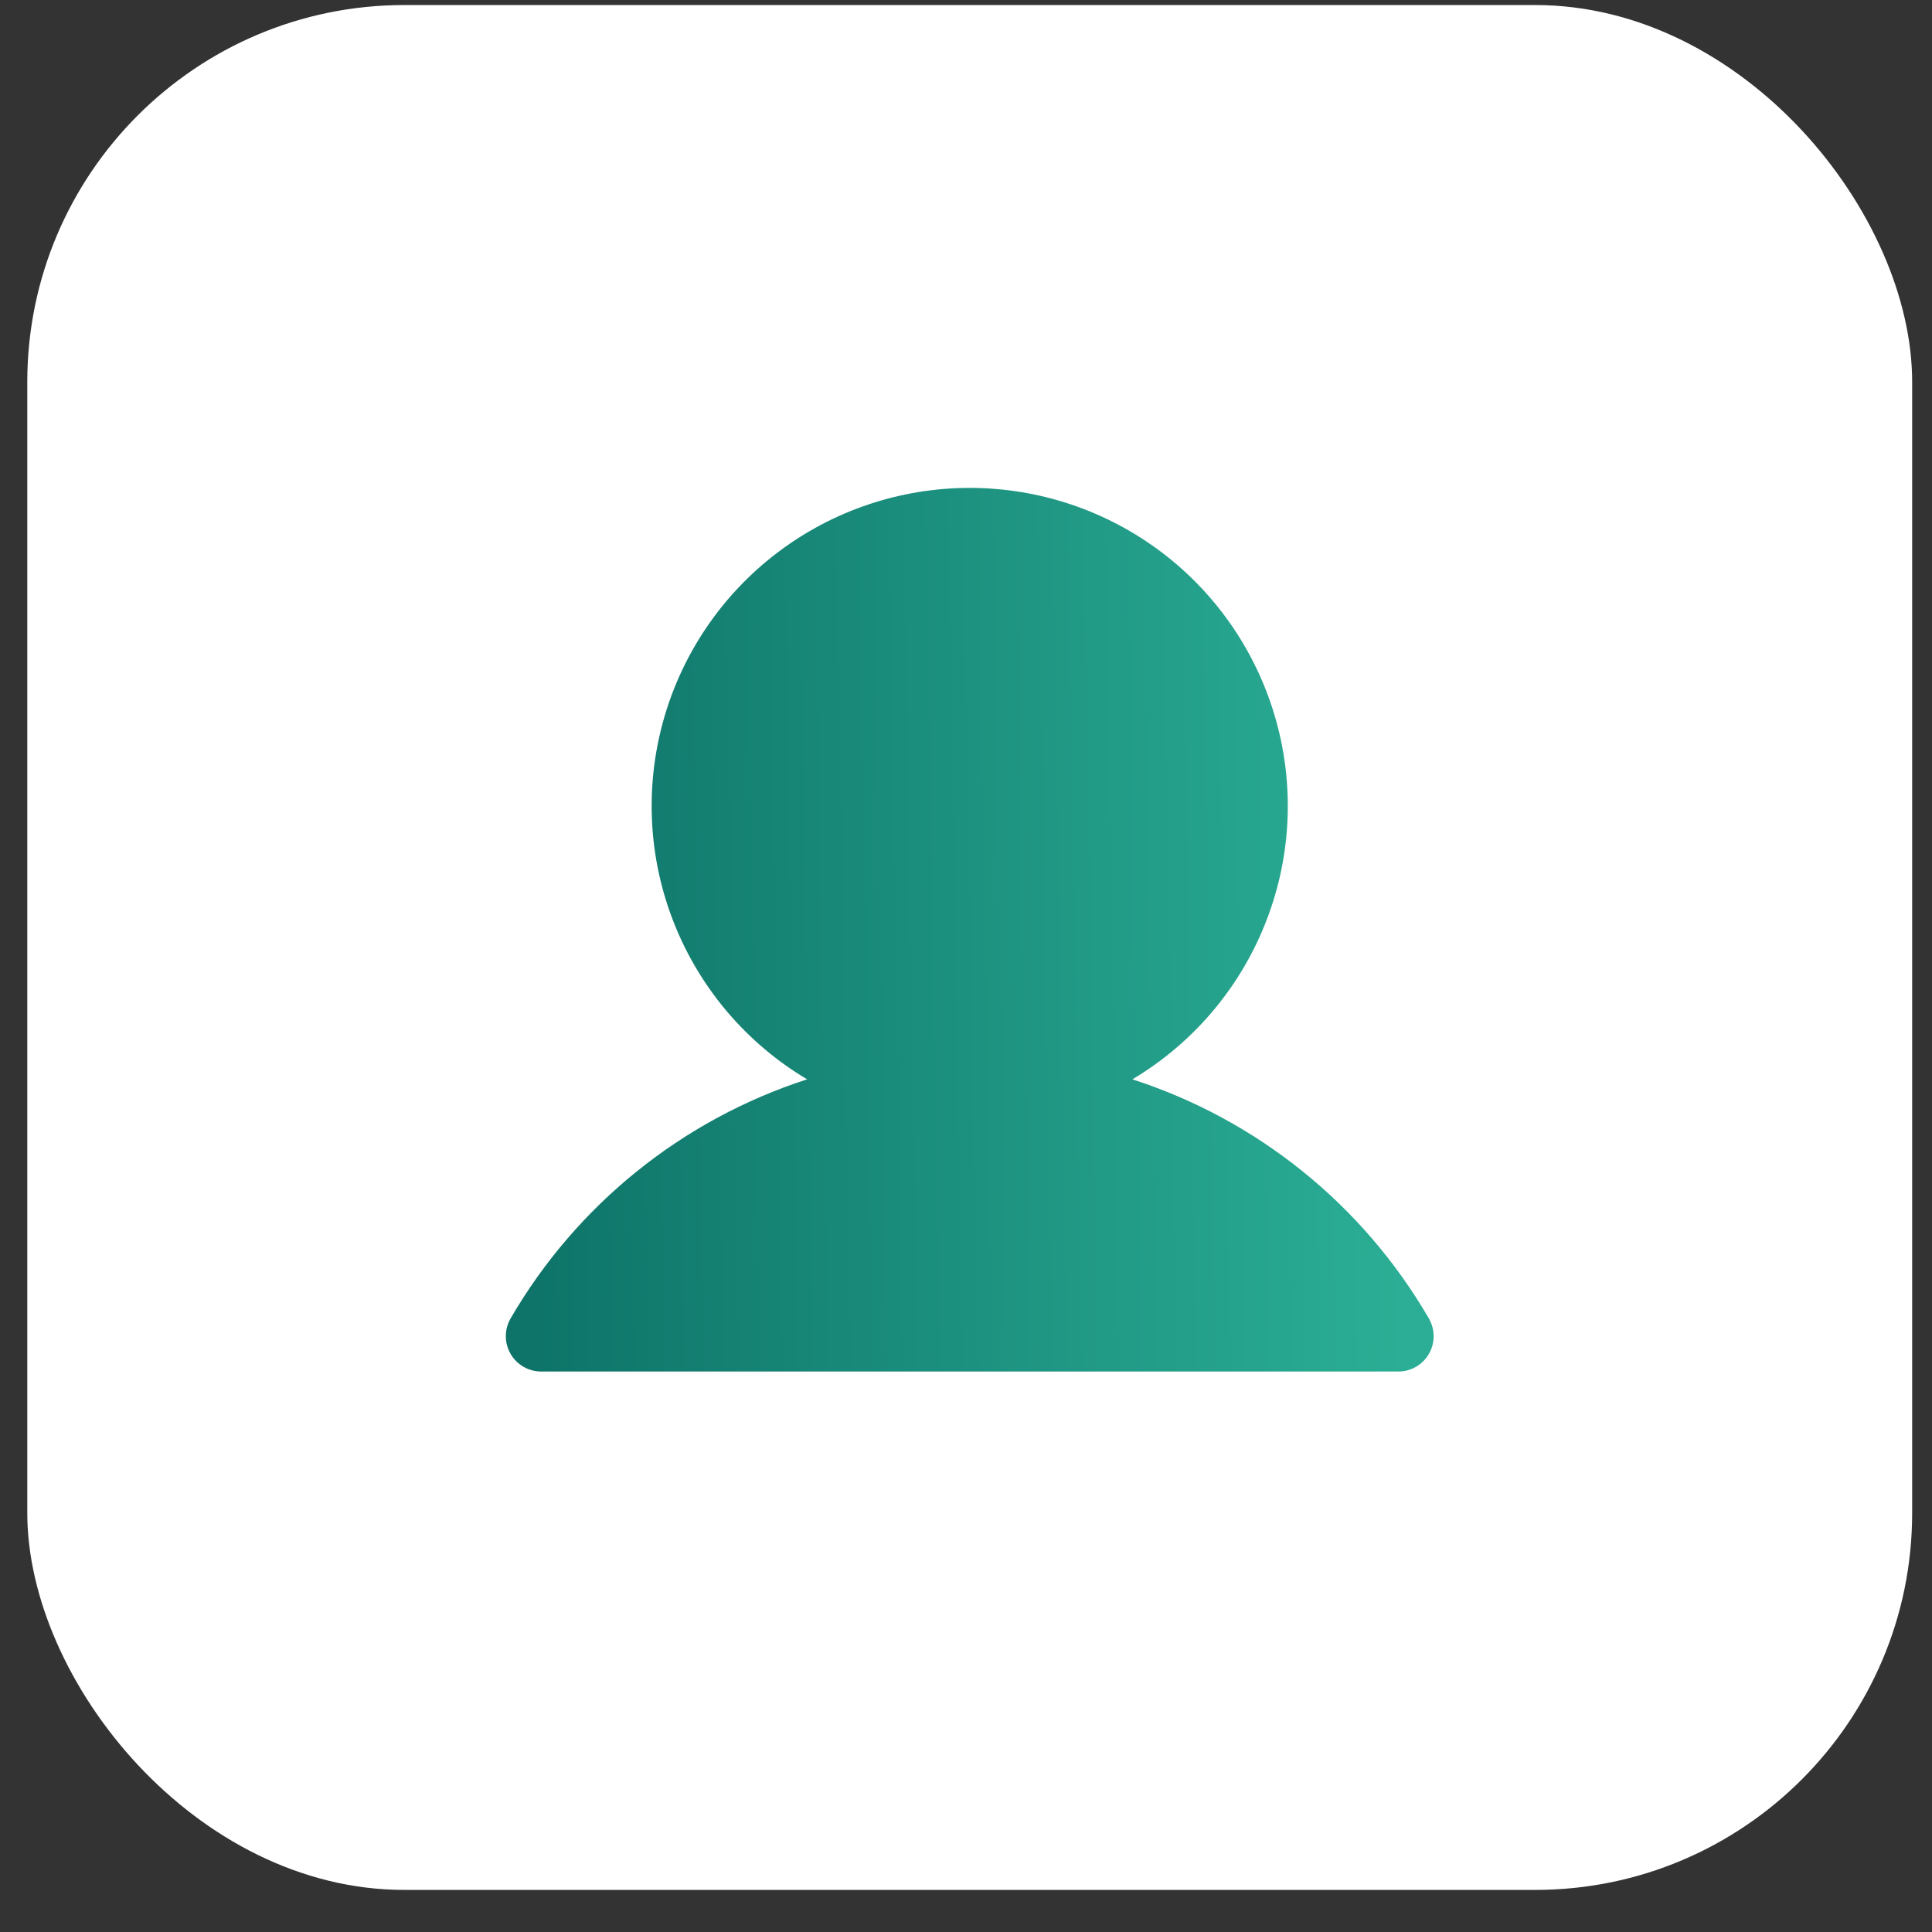 <svg
                      width="41"
                      height="41"
                      viewBox="0 0 41 41"
                      fill="none"
                      xmlns="http://www.w3.org/2000/svg"
                    >
                      <rect x="0" y="0" width="41" height="41" fill="#333333" stroke="none"/>
                      <rect
                        x="0.579"
                        y="0.107"
                        width="40"
                        height="40"
                        rx="8"
                        fill="white"
                      />
                      <path
                        d="M30.323 27.98C28.924 25.57 26.683 23.762 24.031 22.905C25.301 22.149 26.288 20.997 26.84 19.625C27.393 18.254 27.48 16.739 27.087 15.314C26.695 13.889 25.846 12.631 24.671 11.735C23.495 10.839 22.057 10.354 20.579 10.354C19.101 10.354 17.663 10.839 16.488 11.735C15.312 12.631 14.463 13.889 14.071 15.314C13.679 16.739 13.765 18.254 14.318 19.625C14.87 20.997 15.857 22.149 17.128 22.905C14.476 23.762 12.235 25.57 10.835 27.98C10.769 28.094 10.735 28.224 10.734 28.355C10.734 28.487 10.769 28.616 10.835 28.731C10.9 28.845 10.995 28.939 11.109 29.005C11.223 29.071 11.353 29.106 11.484 29.106L29.674 29.106C29.806 29.106 29.935 29.071 30.049 29.006C30.163 28.94 30.258 28.845 30.324 28.731C30.39 28.617 30.424 28.487 30.424 28.356C30.424 28.224 30.389 28.095 30.323 27.98L30.323 27.98Z"
                        fill="url(#paint0_linear_3941_7857)"
                      />
                      <defs>
                        <linearGradient
                          id="paint0_linear_3941_7857"
                          x1="11.27"
                          y1="21.481"
                          x2="29.641"
                          y2="21.177"
                          gradientUnits="userSpaceOnUse"
                        >
                          <stop stop-color="#0E7469" />
                          <stop offset="1" stop-color="#2BAE95" />
                        </linearGradient>
                      </defs>
                    </svg>